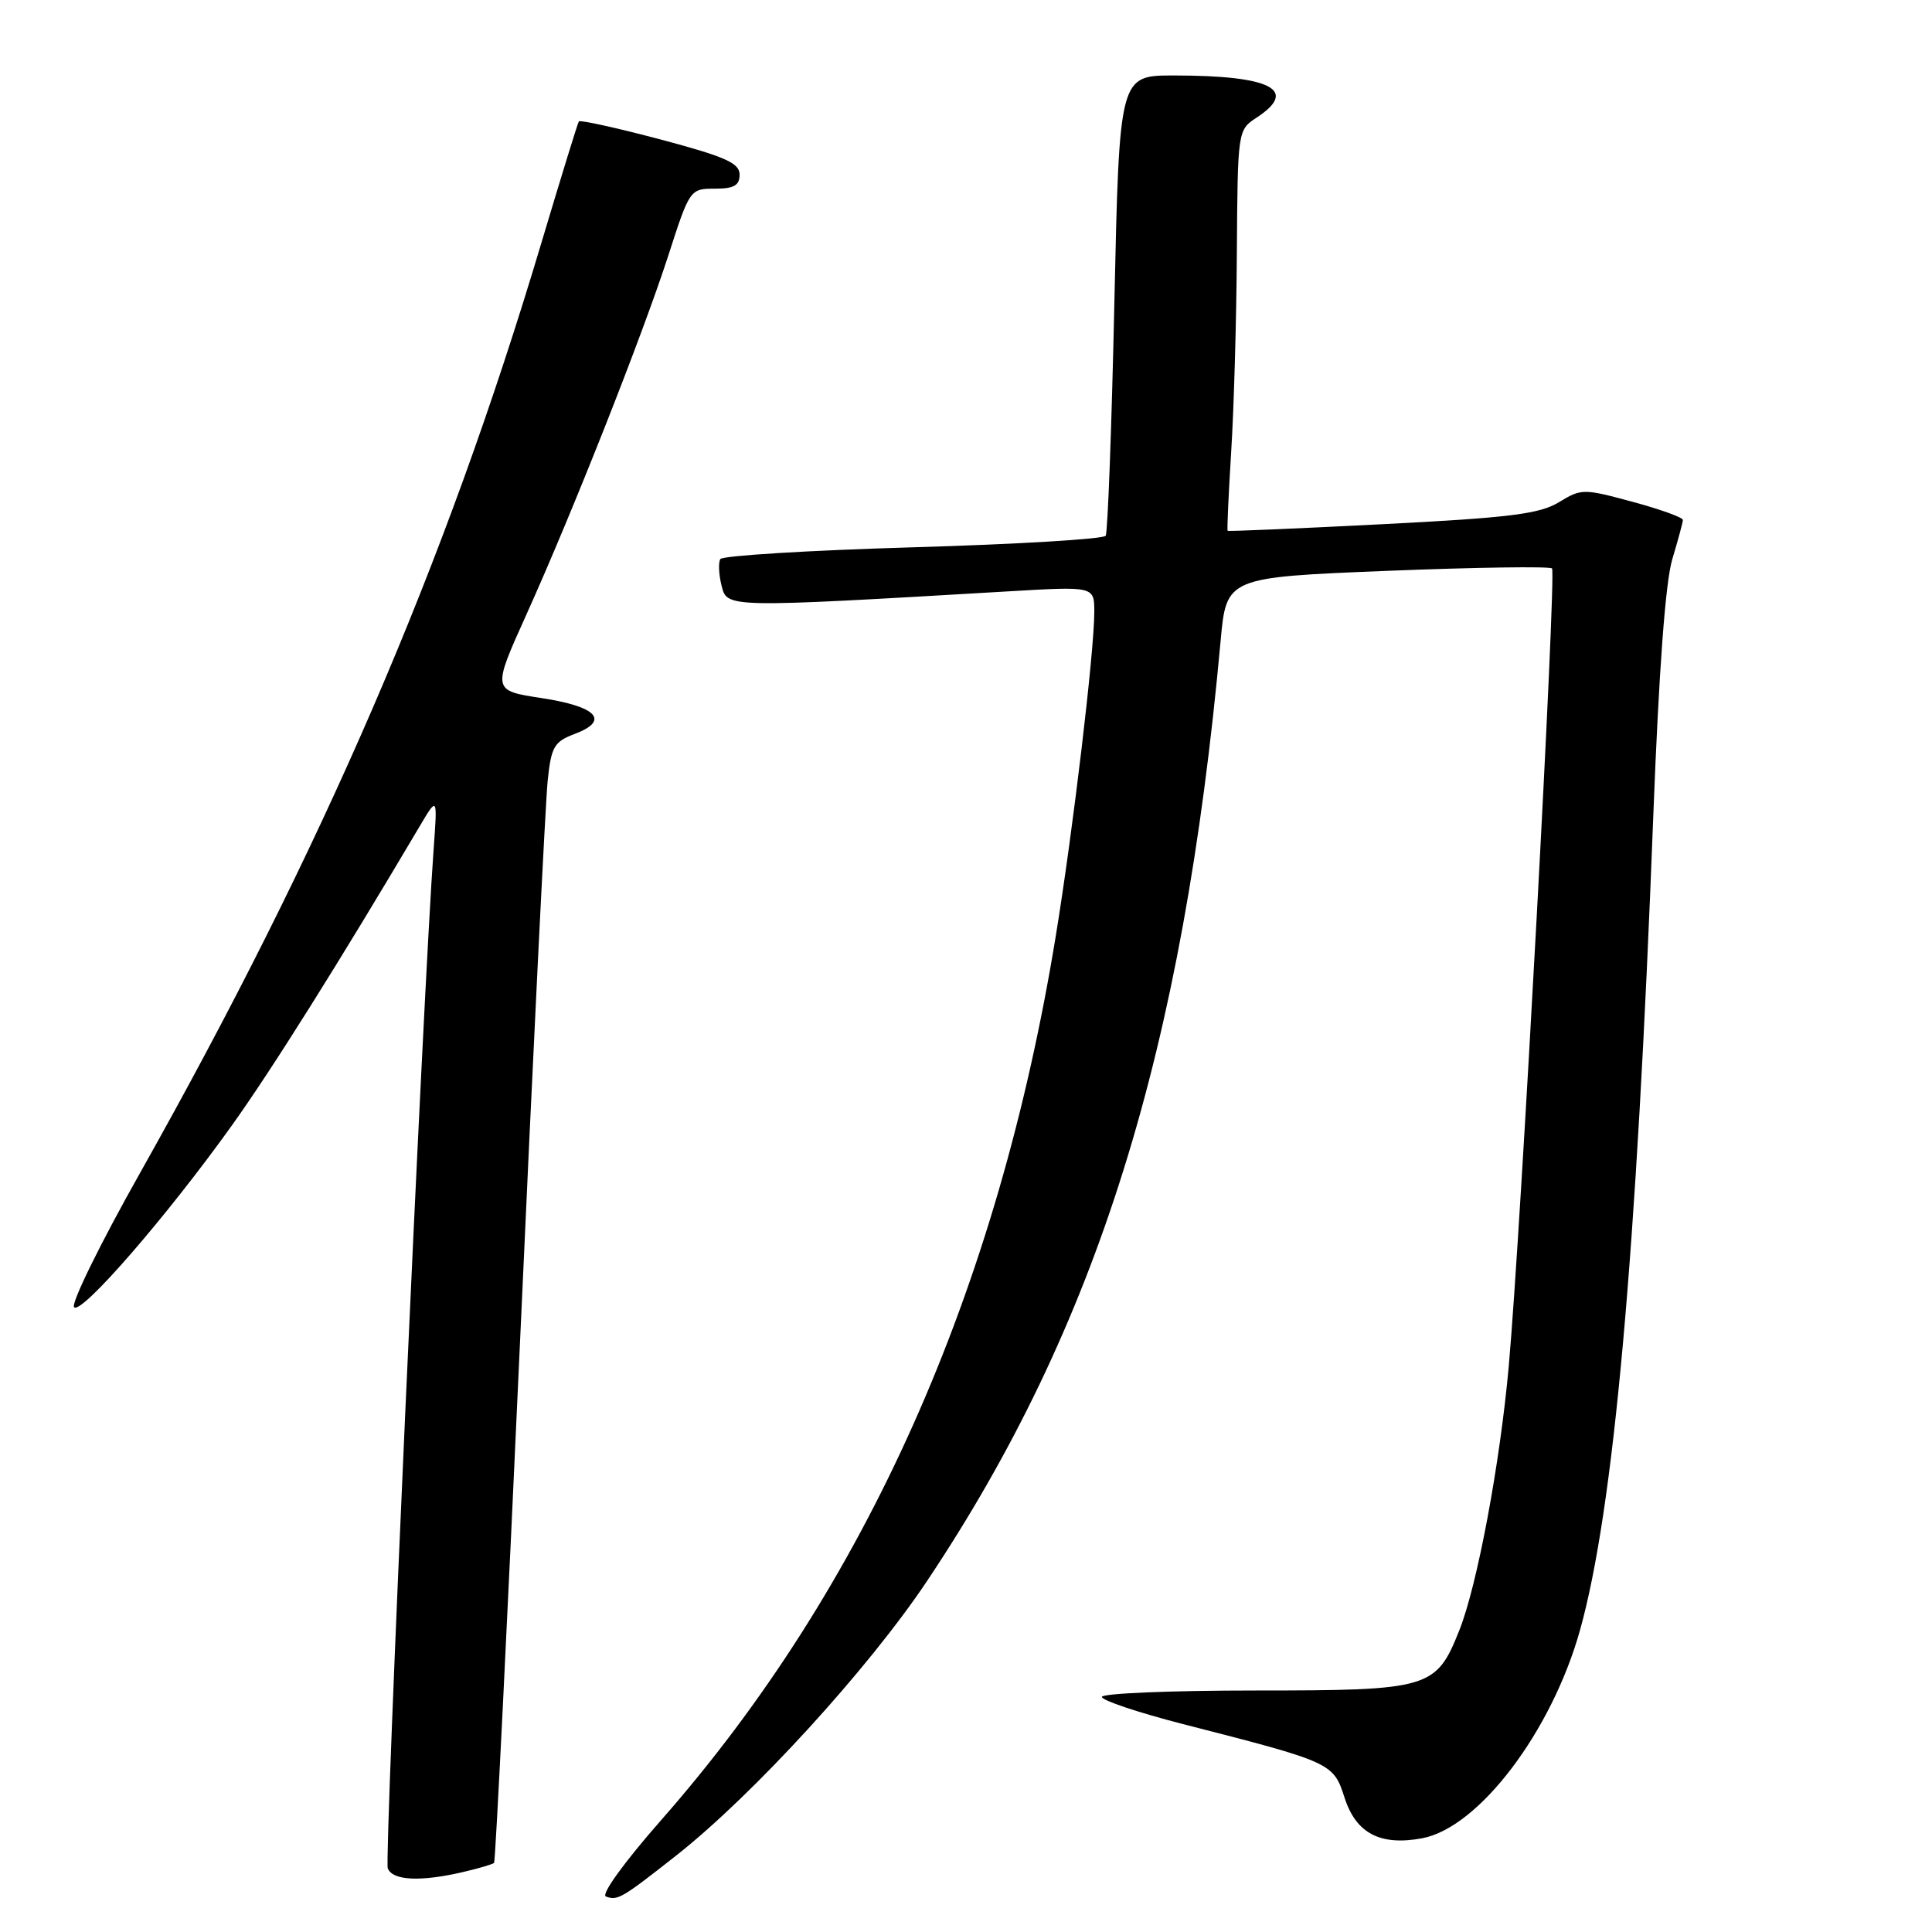 <?xml version="1.0" encoding="UTF-8" standalone="no"?>
<!DOCTYPE svg PUBLIC "-//W3C//DTD SVG 1.1//EN" "http://www.w3.org/Graphics/SVG/1.1/DTD/svg11.dtd" >
<svg xmlns="http://www.w3.org/2000/svg" xmlns:xlink="http://www.w3.org/1999/xlink" version="1.1" viewBox="0 0 256 256">
 <g >
 <path fill="currentColor"
d=" M 89.56 245.90 C 99.78 237.86 115.06 221.14 122.84 209.49 C 145.42 175.70 156.78 139.33 161.73 85.00 C 162.50 76.50 162.50 76.50 183.81 75.64 C 195.53 75.17 205.36 75.03 205.65 75.32 C 206.25 75.92 201.52 163.14 199.92 181.00 C 198.76 193.96 195.73 210.14 193.35 216.07 C 190.29 223.74 189.41 224.00 166.37 224.00 C 155.16 224.00 146.00 224.38 146.00 224.85 C 146.00 225.31 150.84 226.93 156.75 228.45 C 176.55 233.52 176.67 233.58 178.17 238.23 C 179.69 242.94 182.91 244.61 188.44 243.58 C 195.95 242.17 205.60 229.44 209.36 216.00 C 213.83 200.00 216.85 166.41 219.07 108.09 C 219.81 88.86 220.68 77.09 221.59 74.09 C 222.35 71.56 222.98 69.23 222.99 68.90 C 223.00 68.57 219.99 67.48 216.31 66.49 C 209.82 64.73 209.54 64.73 206.56 66.55 C 204.02 68.10 200.05 68.60 183.17 69.46 C 171.98 70.03 162.76 70.43 162.67 70.33 C 162.57 70.24 162.79 65.52 163.14 59.83 C 163.50 54.15 163.84 42.24 163.89 33.37 C 164.00 17.31 164.01 17.22 166.50 15.59 C 172.14 11.90 168.41 10.00 155.54 10.00 C 148.32 10.00 148.32 10.00 147.66 40.09 C 147.30 56.64 146.78 70.55 146.51 70.99 C 146.24 71.43 134.75 72.12 120.99 72.52 C 107.22 72.92 95.73 73.63 95.45 74.08 C 95.17 74.54 95.24 76.12 95.61 77.60 C 96.36 80.56 96.07 80.56 133.75 78.35 C 145.00 77.69 145.00 77.69 145.00 81.10 C 145.00 86.32 142.18 110.05 139.90 124.00 C 132.21 171.15 114.70 210.37 87.60 241.18 C 82.69 246.77 79.60 251.05 80.29 251.30 C 81.85 251.86 82.35 251.57 89.56 245.90 Z  M 61.33 248.06 C 63.44 247.57 65.30 247.02 65.47 246.84 C 65.65 246.65 67.20 215.45 68.92 177.50 C 70.63 139.55 72.28 106.23 72.57 103.45 C 73.04 98.94 73.42 98.28 76.15 97.25 C 80.84 95.48 79.12 93.62 71.77 92.50 C 65.21 91.50 65.21 91.50 69.72 81.50 C 75.87 67.88 85.16 44.37 88.59 33.75 C 91.38 25.09 91.45 25.00 94.71 25.00 C 97.26 25.00 98.00 24.58 98.00 23.13 C 98.00 21.60 96.10 20.76 87.49 18.47 C 81.71 16.94 76.85 15.87 76.70 16.09 C 76.54 16.32 74.29 23.64 71.68 32.37 C 58.97 74.91 42.80 112.35 18.54 155.45 C 13.29 164.77 9.36 172.76 9.82 173.22 C 10.80 174.20 22.07 161.22 30.70 149.16 C 35.94 141.85 44.96 127.49 55.60 109.50 C 57.97 105.50 57.97 105.50 57.46 112.50 C 56.06 131.62 50.91 246.31 51.38 247.56 C 52.01 249.19 55.68 249.37 61.33 248.06 Z "/>
</g>
</svg>